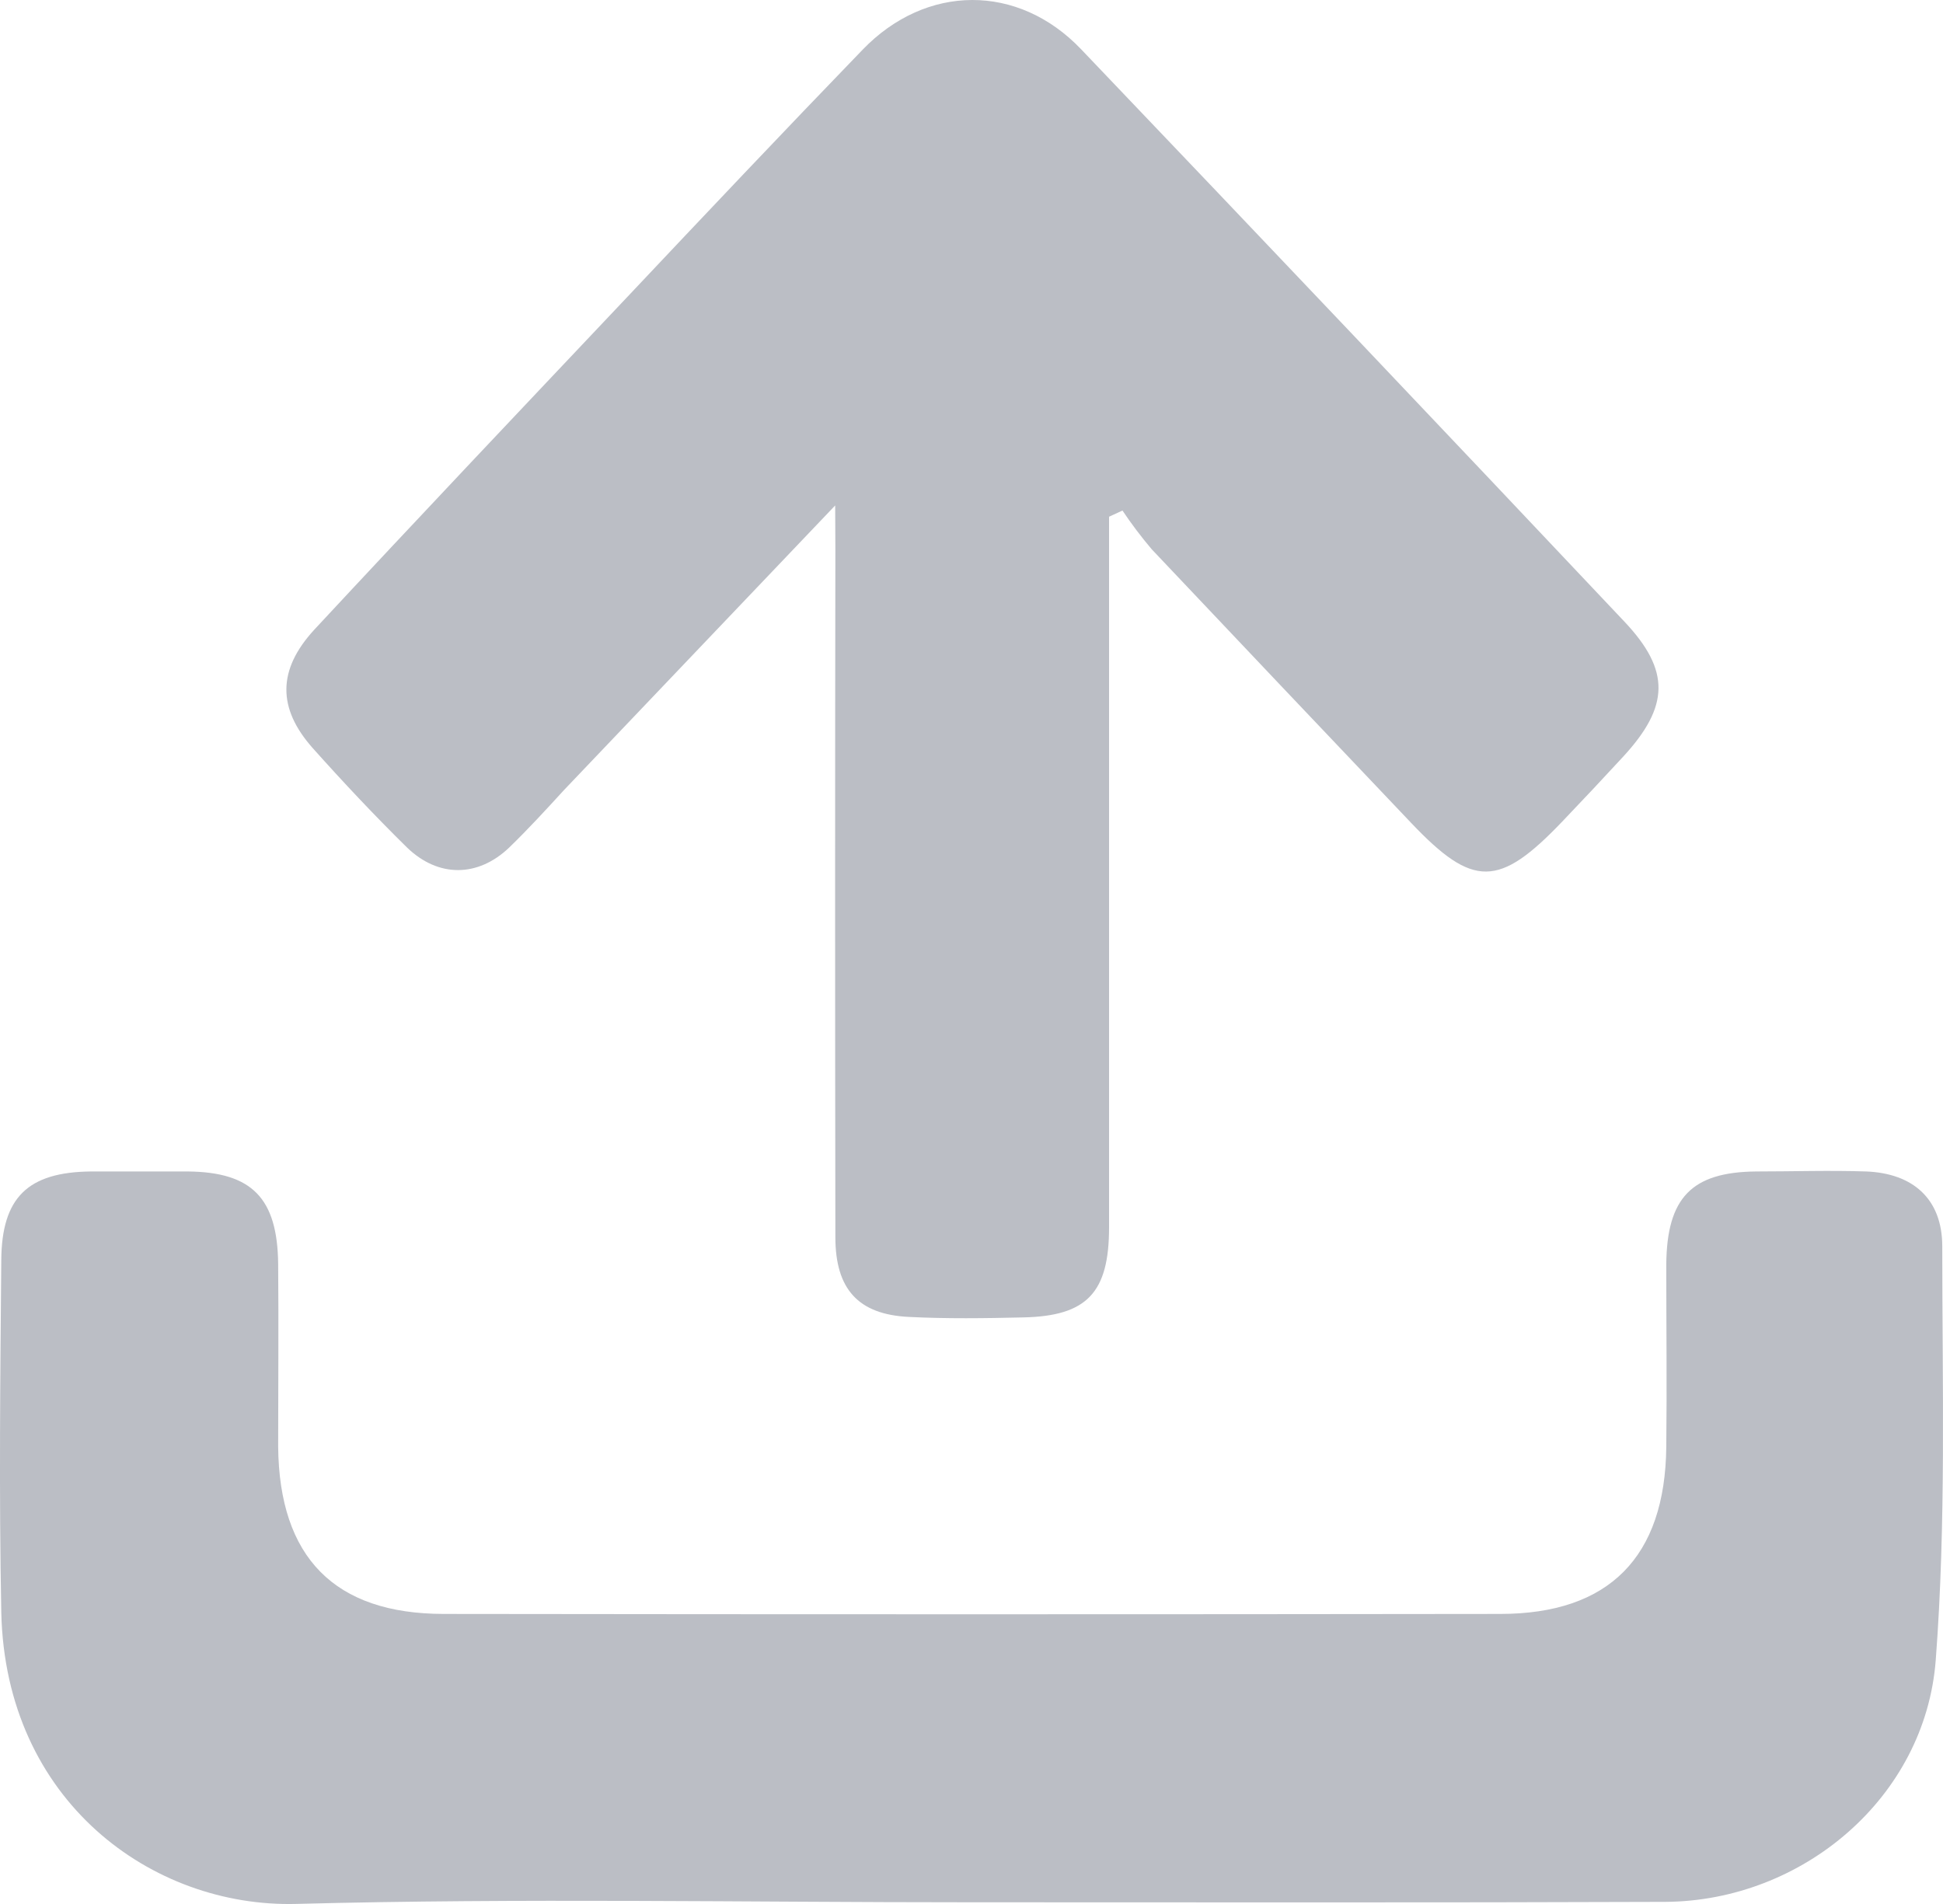 <svg width="50" height="49" viewBox="0 0 50 49" fill="none" xmlns="http://www.w3.org/2000/svg">
<path d="M24.955 48.956C19.177 48.956 13.39 48.846 7.621 48.998C3.913 49.094 0.138 46.352 0.033 41.491C-0.026 38.472 0.006 35.45 0.033 32.428C0.045 30.82 0.714 30.166 2.337 30.148C3.167 30.148 3.999 30.148 4.832 30.148C6.487 30.164 7.14 30.837 7.158 32.529C7.172 34.097 7.158 35.663 7.158 37.232C7.186 40.079 8.607 41.532 11.415 41.535C20.485 41.547 29.549 41.547 38.606 41.535C41.407 41.535 42.849 40.07 42.879 37.241C42.897 35.672 42.879 34.104 42.879 32.536C42.895 30.82 43.536 30.164 45.192 30.148C46.137 30.148 47.083 30.116 48.024 30.148C49.228 30.196 49.979 30.855 49.981 32.07C49.981 35.622 50.083 39.188 49.813 42.724C49.543 46.26 46.385 48.924 42.854 48.945C36.89 48.968 30.924 48.956 24.955 48.956Z" fill="#BBBEC5"/>
<path d="M21.492 13.008L14.512 20.334C14.059 20.829 13.592 21.339 13.1 21.815C12.299 22.577 11.286 22.591 10.478 21.815C9.639 20.99 8.83 20.129 8.045 19.25C7.138 18.226 7.138 17.241 8.084 16.209C10.755 13.335 13.449 10.492 16.141 7.644C18.152 5.511 20.163 3.385 22.198 1.279C23.83 -0.415 26.198 -0.434 27.821 1.268C32.497 6.166 37.158 11.077 41.804 16C42.992 17.259 42.96 18.182 41.768 19.475C41.252 20.035 40.731 20.59 40.205 21.14C38.572 22.85 37.908 22.857 36.312 21.176C34.085 18.833 31.86 16.486 29.638 14.136C29.369 13.818 29.117 13.486 28.885 13.139L28.54 13.298V14.478C28.54 20.179 28.54 25.881 28.54 31.585C28.54 33.268 27.973 33.87 26.329 33.904C25.347 33.927 24.363 33.941 23.381 33.891C22.084 33.826 21.497 33.174 21.497 31.838C21.488 25.944 21.488 20.05 21.497 14.157L21.492 13.008Z" fill="#BBBEC5"/>
</svg>
